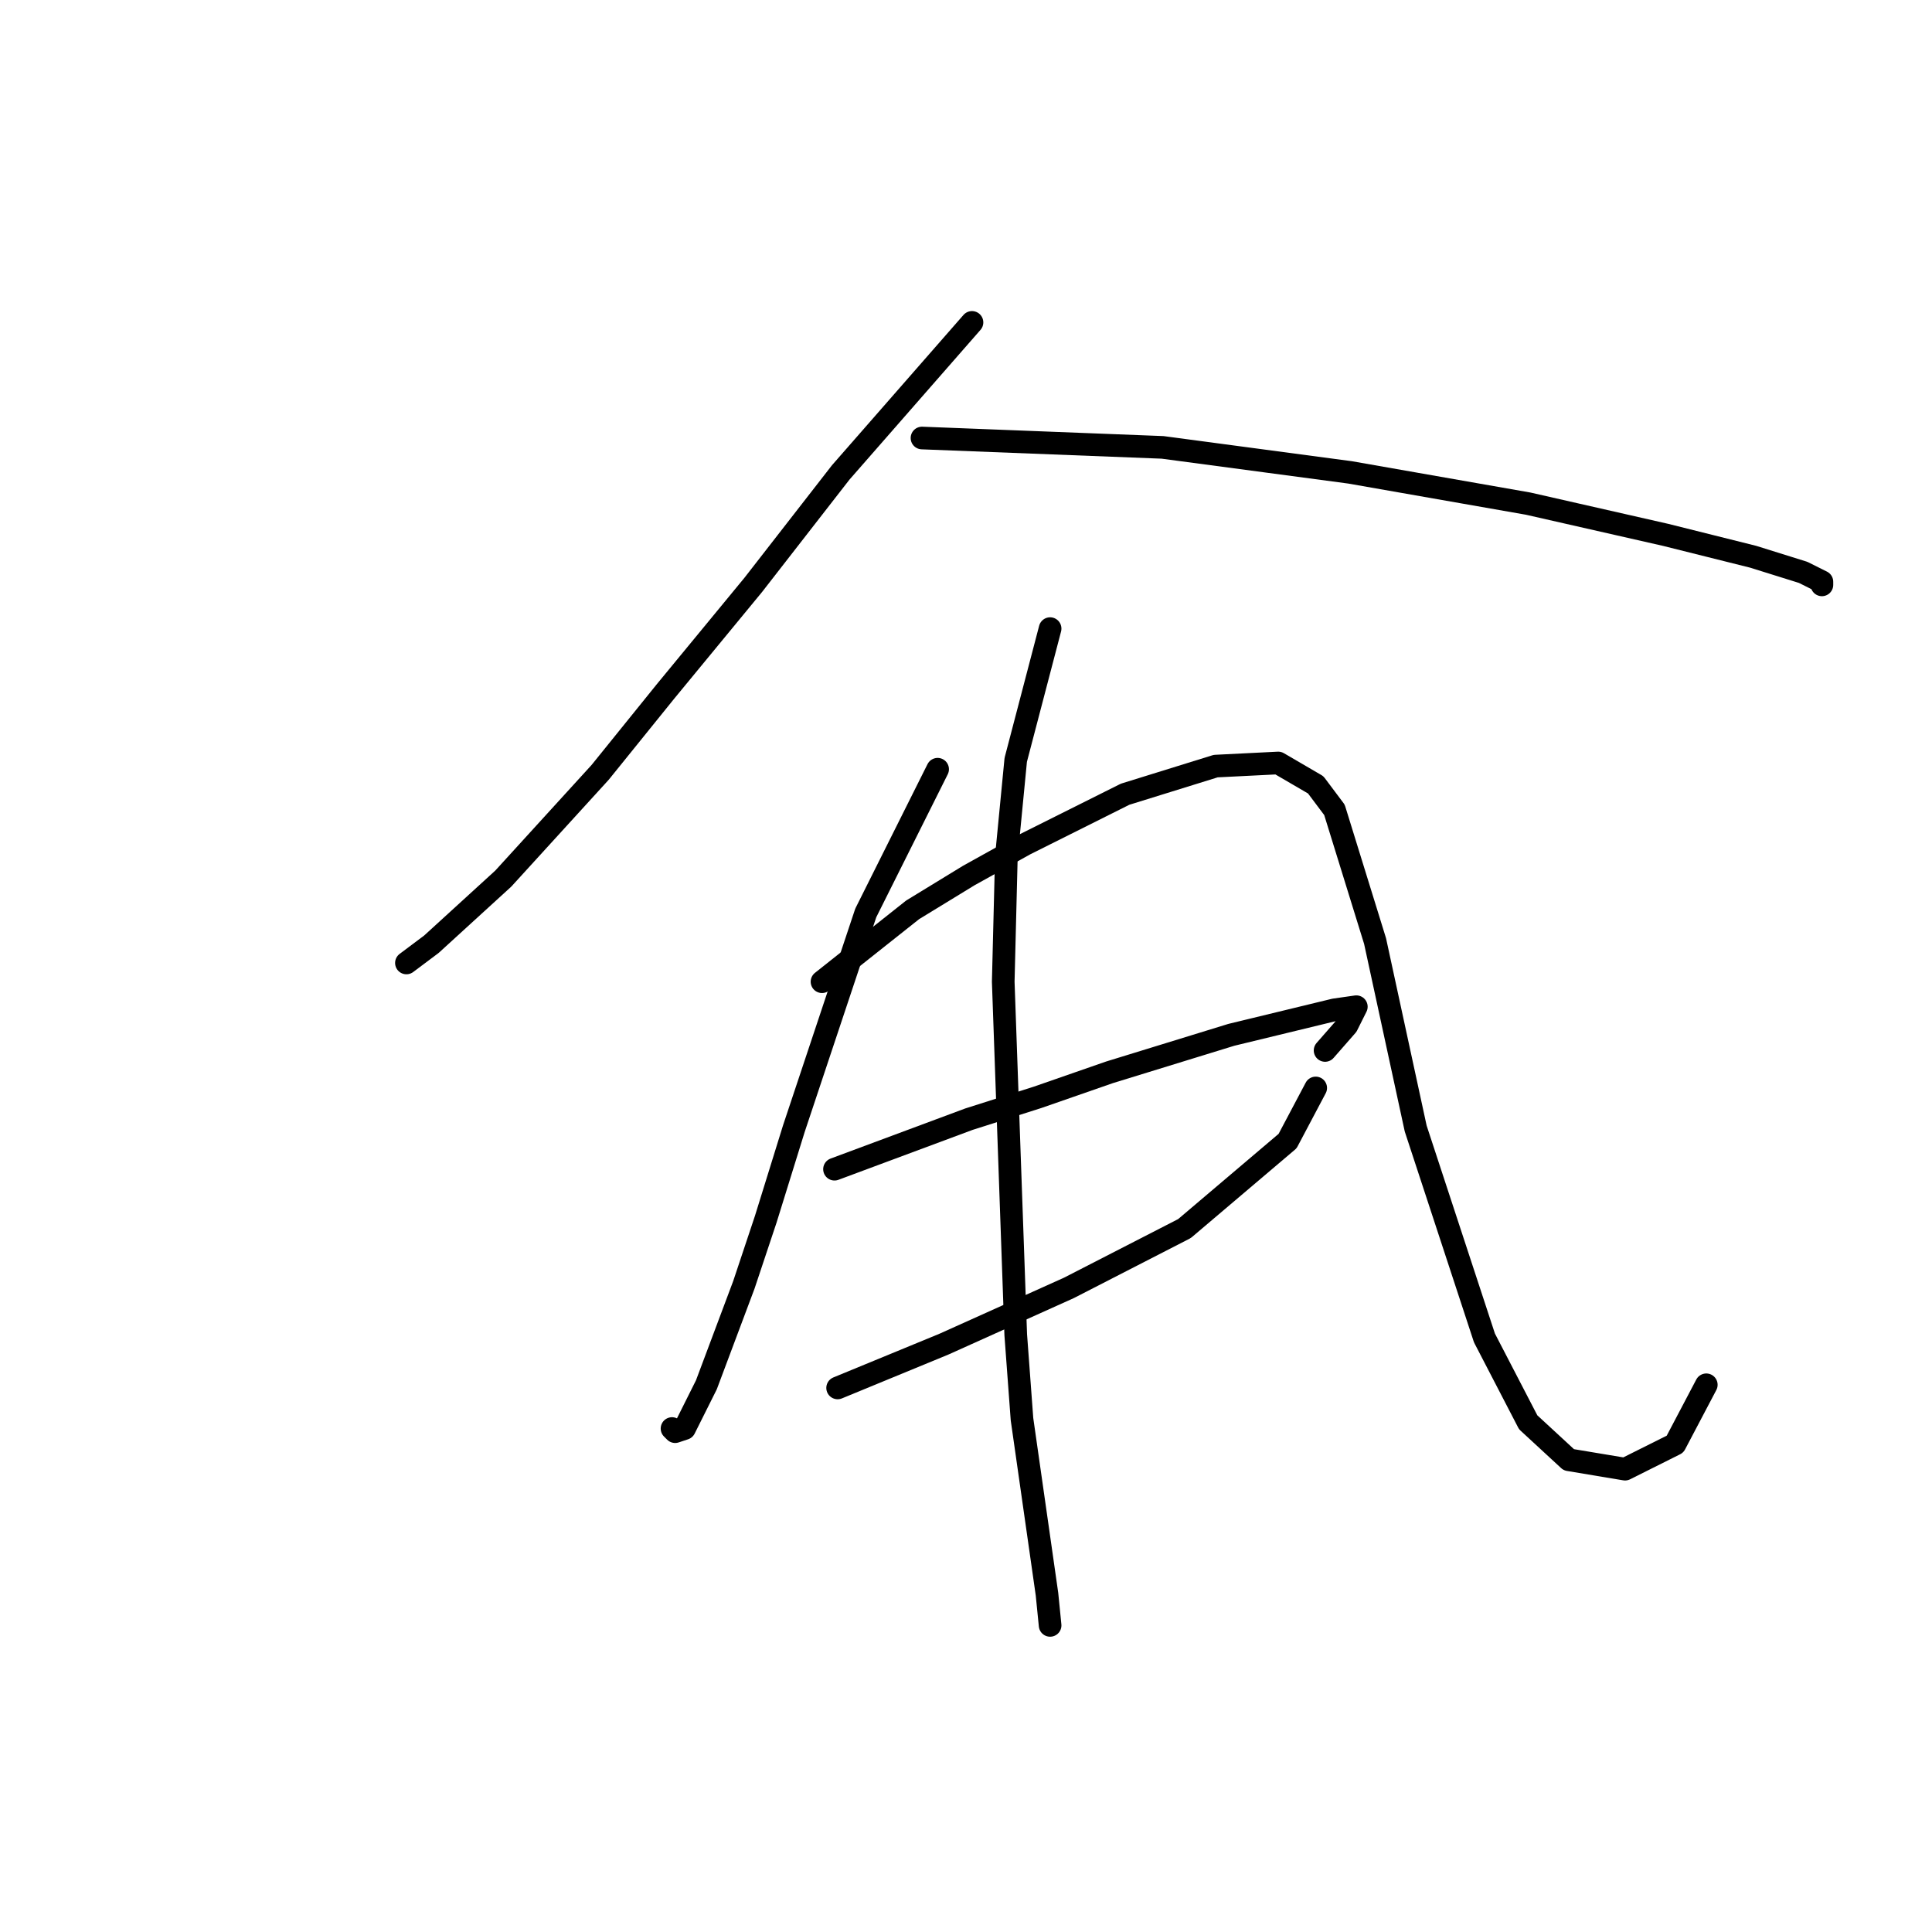 <?xml version="1.0" standalone="no"?>
    <svg width="256" height="256" xmlns="http://www.w3.org/2000/svg" version="1.1">
    <polyline stroke="black" stroke-width="3" stroke-linecap="round" fill="transparent" stroke-linejoin="round" points="128.794 42.72 111.405 62.594 99.811 77.499 88.218 91.576 79.524 102.341 66.688 116.418 57.166 125.113 53.853 127.597 53.853 127.597 " />
        <polyline stroke="black" stroke-width="3" stroke-linecap="round" fill="transparent" stroke-linejoin="round" points="122.169 58.039 154.05 59.281 178.893 62.594 202.493 66.734 220.71 70.874 232.303 73.773 238.928 75.843 241.412 77.085 241.412 77.499 241.412 77.499 " />
        <polyline stroke="black" stroke-width="3" stroke-linecap="round" fill="transparent" stroke-linejoin="round" points="124.24 101.927 114.717 120.973 105.194 149.541 101.468 161.549 98.569 170.243 93.601 183.492 90.703 189.289 89.461 189.703 89.046 189.289 89.046 189.289 " />
        <polyline stroke="black" stroke-width="3" stroke-linecap="round" fill="transparent" stroke-linejoin="round" points="108.92 130.082 120.927 120.559 128.38 116.004 135.833 111.864 149.082 105.239 161.089 101.513 169.37 101.099 174.338 103.997 176.822 107.31 182.205 124.699 187.587 149.541 196.696 177.282 202.493 188.461 207.875 193.429 215.328 194.671 221.952 191.359 226.093 183.492 226.093 183.492 " />
        <polyline stroke="black" stroke-width="3" stroke-linecap="round" fill="transparent" stroke-linejoin="round" points="110.576 154.924 128.38 148.299 137.489 145.401 147.012 142.089 163.159 137.12 176.822 133.808 179.721 133.394 178.479 135.878 175.58 139.19 175.58 139.19 " />
        <polyline stroke="black" stroke-width="3" stroke-linecap="round" fill="transparent" stroke-linejoin="round" points="110.99 183.907 125.068 178.11 133.348 174.384 141.629 170.657 156.949 162.791 170.612 151.198 174.338 144.159 174.338 144.159 " />
        <polyline stroke="black" stroke-width="3" stroke-linecap="round" fill="transparent" stroke-linejoin="round" points="139.145 83.295 134.591 100.685 133.348 113.52 132.934 130.082 134.591 176.868 135.419 188.047 138.731 211.233 139.145 215.373 139.145 215.373 " />
        </svg>